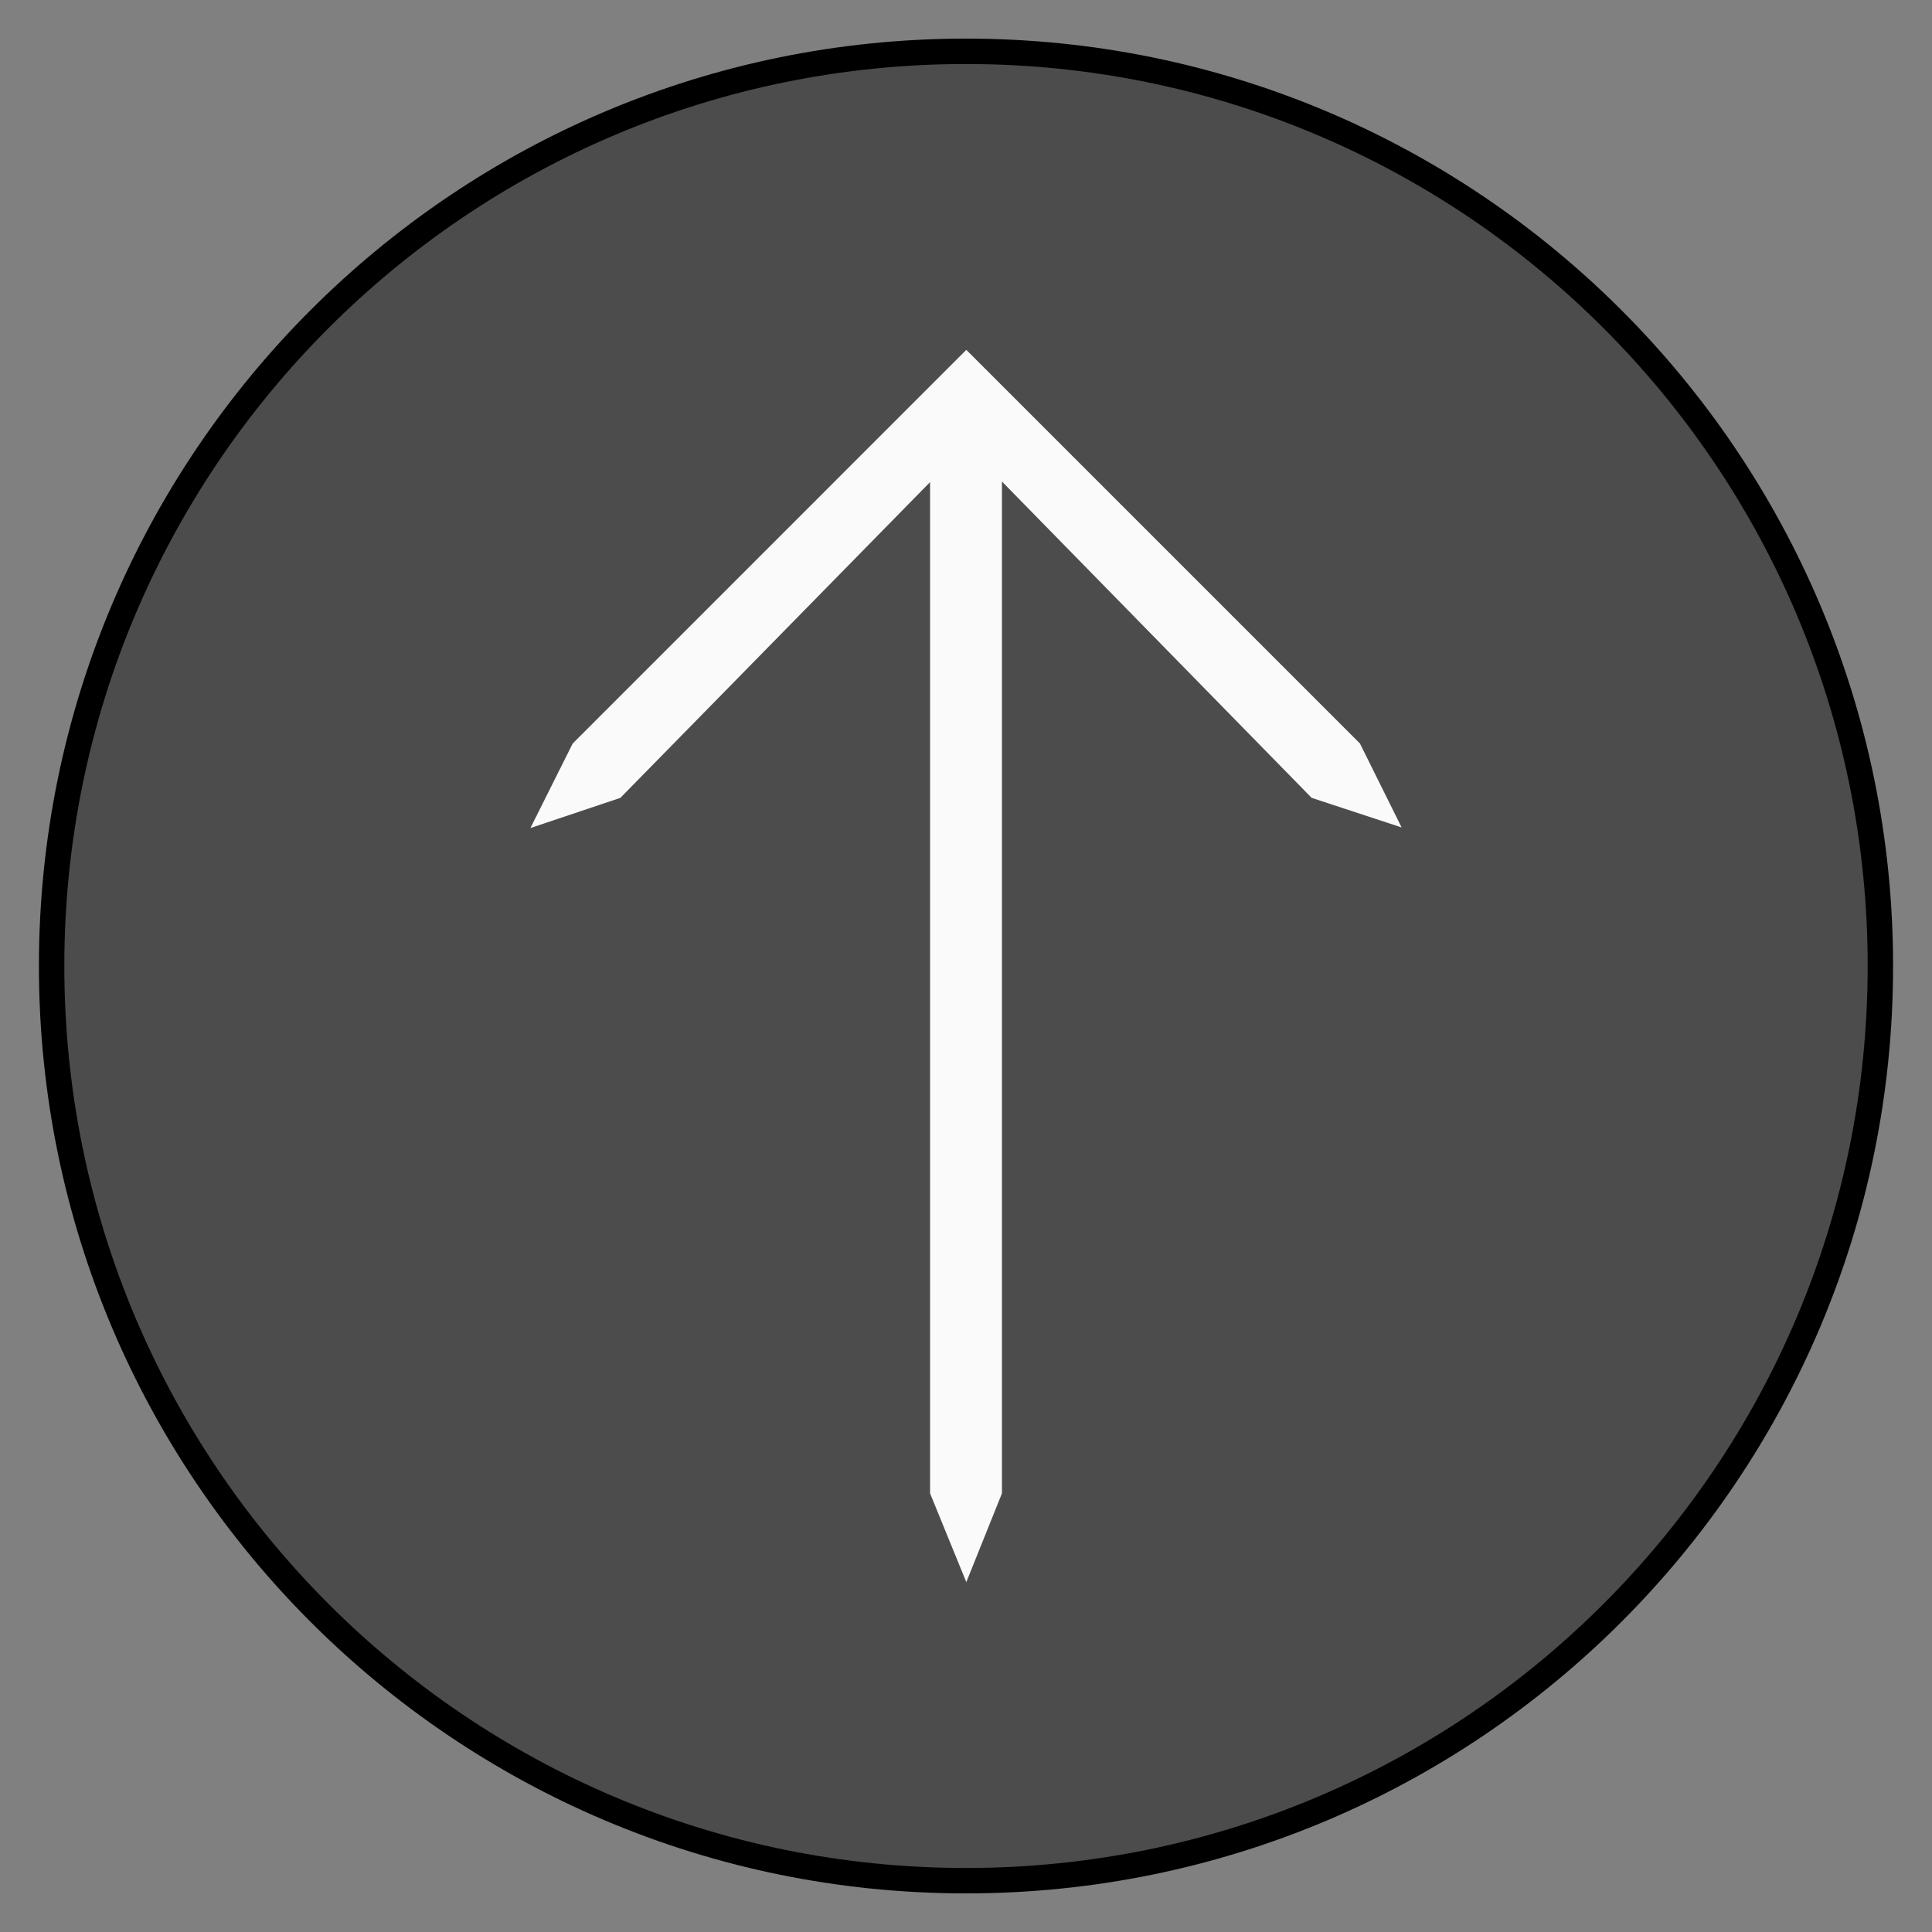 <?xml version="1.0" encoding="UTF-8" standalone="no"?>
<svg
   width="100pt"
   height="100pt"
   viewBox="0 0 100 100"
   version="1.1"
   id="svg2"
   sodipodi:docname="dark-king-half.svg"
   inkscape:version="1.3.2 (091e20ef0f, 2023-11-25)"
   xmlns:inkscape="http://www.inkscape.org/namespaces/inkscape"
   xmlns:sodipodi="http://sodipodi.sourceforge.net/DTD/sodipodi-0.dtd"
   xmlns="http://www.w3.org/2000/svg"
   xmlns:svg="http://www.w3.org/2000/svg">
  <rect x="0" y="0" width="100" height="100" fill="#808080" stroke="none"/>
  <defs
     id="defs2" />
  <sodipodi:namedview
     id="namedview2"
     pagecolor="#ffffff"
     bordercolor="#000000"
     borderopacity="0.25"
     inkscape:showpageshadow="2"
     inkscape:pageopacity="0.0"
     inkscape:pagecheckerboard="0"
     inkscape:deskcolor="#d1d1d1"
     inkscape:document-units="pt"
     inkscape:zoom="6.7083333"
     inkscape:cx="60"
     inkscape:cy="60"
     inkscape:window-width="1920"
     inkscape:window-height="1011"
     inkscape:window-x="0"
     inkscape:window-y="0"
     inkscape:window-maximized="1"
     inkscape:current-layer="svg2" />
  <g
     id="surface470"
     transform="translate(2,2)">
    <path
       style="fill:#4c4c4c;fill-opacity:1;fill-rule:nonzero;stroke:#000000;stroke-width:1.315;stroke-linecap:butt;stroke-linejoin:miter;stroke-miterlimit:4;stroke-opacity:1"
       d="M 95.328,48 C 95.328,74.145 74.141,95.344 48,95.344 21.859,95.344 0.672,74.145 0.672,48 0.672,21.855 21.859,0.656 48,0.656 74.141,0.656 95.328,21.855 95.328,48 Z m 0,0"
       id="path1" />
    <path
       style="fill:#fafafa;fill-opacity:1;fill-rule:nonzero;stroke:none"
       d="m 48.016,16.109 20.375,20.375 2.156,4.344 -4.656,-1.531 -16.031,-16.375 v 52.375 l -1.844,4.594 -1.875,-4.594 v -52.344 l -16.031,16.344 -4.656,1.562 2.188,-4.375 z m 0,0"
       id="path2" />
  </g>
</svg>
